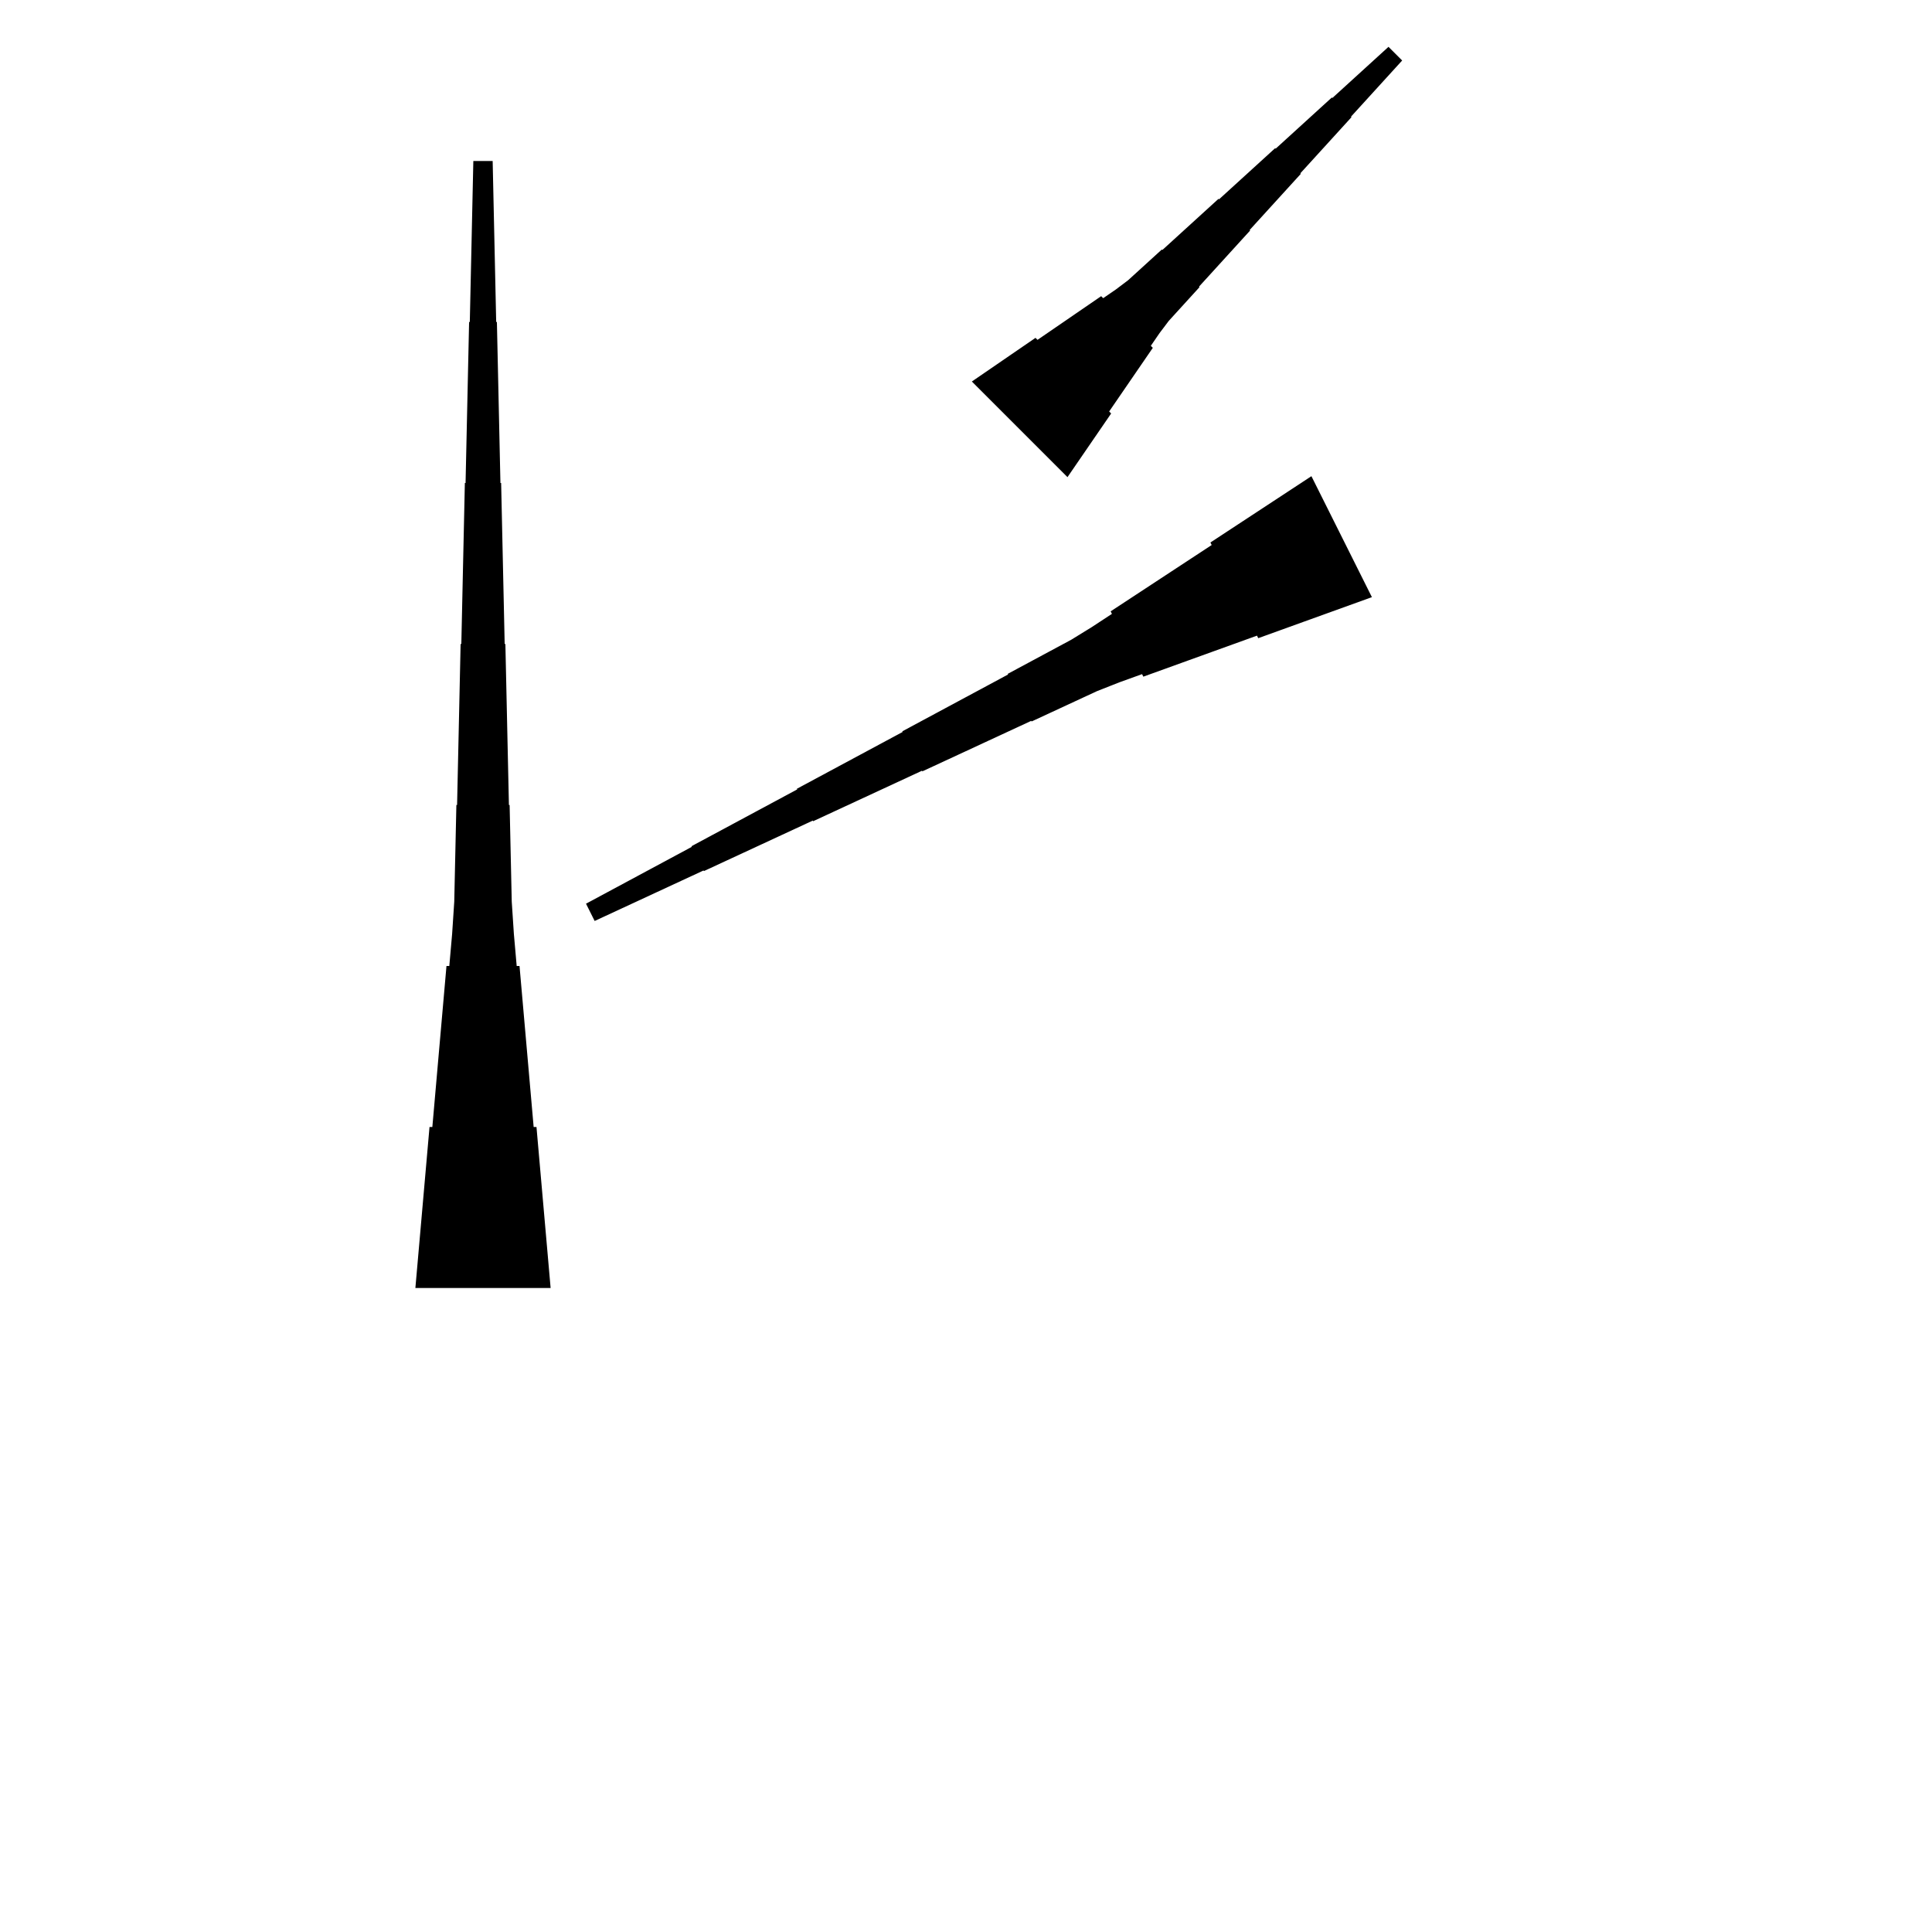 <?xml version="1.0" encoding="UTF-8"?>
<!-- Flat -->
<svg version="1.1" xmlns="http://www.w3.org/2000/svg" xmlns:xlink="http://www.w3.org/1999/xlink" width="283.465pt" height="283.465pt" viewBox="0 0 283.465 283.465">
<title>Untitled</title>
<polygon points="60.945 188.976 61.36 184.252 61.775 179.528 62.189 174.803 62.604 170.079 63.019 165.354 63.434 165.354 63.849 160.63 64.263 155.905 64.678 151.181 65.093 146.457 65.508 141.732 65.923 141.732 66.338 137.008 66.649 132.284 66.752 127.559 66.856 122.835 66.96 118.11 67.064 118.11 67.167 113.386 67.271 108.661 67.375 103.937 67.478 99.213 67.582 94.488 67.686 94.488 67.79 89.764 67.893 85.039 67.997 80.315 68.101 75.591 68.204 70.866 68.308 70.866 68.412 66.142 68.516 61.417 68.619 56.693 68.723 51.968 68.827 47.244 68.93 47.244 69.034 42.52 69.138 37.795 69.241 33.071 69.345 28.346 69.449 23.622 72.284 23.622 72.387 28.346 72.491 33.071 72.595 37.795 72.698 42.52 72.802 47.244 72.906 47.244 73.009 51.968 73.113 56.693 73.217 61.417 73.32 66.142 73.424 70.866 73.528 70.866 73.632 75.591 73.735 80.315 73.839 85.039 73.943 89.764 74.046 94.488 74.15 94.488 74.254 99.213 74.358 103.937 74.461 108.661 74.565 113.386 74.669 118.11 74.772 118.11 74.876 122.835 74.98 127.559 75.084 132.284 75.395 137.008 75.809 141.732 76.224 141.732 76.639 146.457 77.054 151.181 77.469 155.905 77.884 160.63 78.298 165.354 78.713 165.354 79.128 170.079 79.543 174.803 79.958 179.528 80.373 184.252 80.787 188.976" fill="rgba(0,0,0,1)" />
<polygon points="201.287 87.614 197.952 88.818 194.617 90.022 191.282 91.225 187.947 92.429 184.612 93.633 184.426 93.262 181.091 94.466 177.756 95.669 174.421 96.873 171.086 98.077 167.751 99.281 167.565 98.91 164.23 100.113 160.941 101.41 157.745 102.892 154.549 104.374 151.353 105.856 151.307 105.763 148.111 107.245 144.915 108.727 141.719 110.21 138.523 111.692 135.327 113.174 135.281 113.081 132.085 114.563 128.889 116.045 125.693 117.527 122.497 119.009 119.301 120.491 119.254 120.398 116.058 121.88 112.862 123.362 109.666 124.844 106.47 126.326 103.274 127.808 103.228 127.716 100.032 129.198 96.836 130.68 93.64 132.162 90.444 133.644 87.248 135.126 85.98 132.591 89.084 130.923 92.187 129.256 95.29 127.588 98.393 125.92 101.496 124.253 101.45 124.16 104.553 122.493 107.656 120.825 110.76 119.157 113.863 117.49 116.966 115.822 116.92 115.729 120.023 114.062 123.126 112.394 126.23 110.727 129.333 109.059 132.436 107.392 132.39 107.299 135.493 105.631 138.596 103.964 141.699 102.296 144.803 100.629 147.906 98.961 147.859 98.868 150.963 97.201 154.066 95.533 157.169 93.866 160.179 92.013 163.144 90.067 162.958 89.696 165.922 87.75 168.886 85.804 171.85 83.858 174.814 81.912 177.779 79.966 177.593 79.596 180.557 77.65 183.521 75.704 186.485 73.758 189.449 71.812 192.413 69.866" fill="rgba(0,0,0,1)" />
<polygon points="142.591 55.977 144.459 54.695 146.327 53.414 148.195 52.132 150.063 50.851 151.932 49.569 152.225 49.863 154.093 48.581 155.961 47.3 157.829 46.018 159.697 44.737 161.565 43.455 161.859 43.749 163.727 42.467 165.522 41.112 167.17 39.611 168.818 38.109 170.466 36.608 170.54 36.681 172.188 35.18 173.836 33.678 175.484 32.177 177.132 30.675 178.78 29.174 178.853 29.247 180.502 27.746 182.15 26.244 183.798 24.743 185.446 23.241 187.094 21.74 187.167 21.813 188.816 20.312 190.464 18.81 192.112 17.309 193.76 15.807 195.408 14.306 195.482 14.379 197.13 12.878 198.778 11.376 200.426 9.875 202.074 8.373 203.722 6.872 205.727 8.876 204.225 10.524 202.724 12.172 201.222 13.821 199.721 15.469 198.219 17.117 198.293 17.19 196.791 18.838 195.29 20.486 193.788 22.135 192.287 23.783 190.785 25.431 190.859 25.504 189.357 27.152 187.856 28.8 186.354 30.449 184.853 32.097 183.351 33.745 183.424 33.818 181.923 35.466 180.422 37.114 178.92 38.763 177.419 40.411 175.917 42.059 175.99 42.132 174.489 43.78 172.988 45.428 171.486 47.077 170.131 48.871 168.85 50.74 169.143 51.033 167.862 52.901 166.58 54.769 165.299 56.637 164.017 58.505 162.736 60.373 163.029 60.667 161.748 62.535 160.466 64.403 159.185 66.271 157.903 68.139 156.622 70.007" fill="rgba(0,0,0,1)" />
</svg>